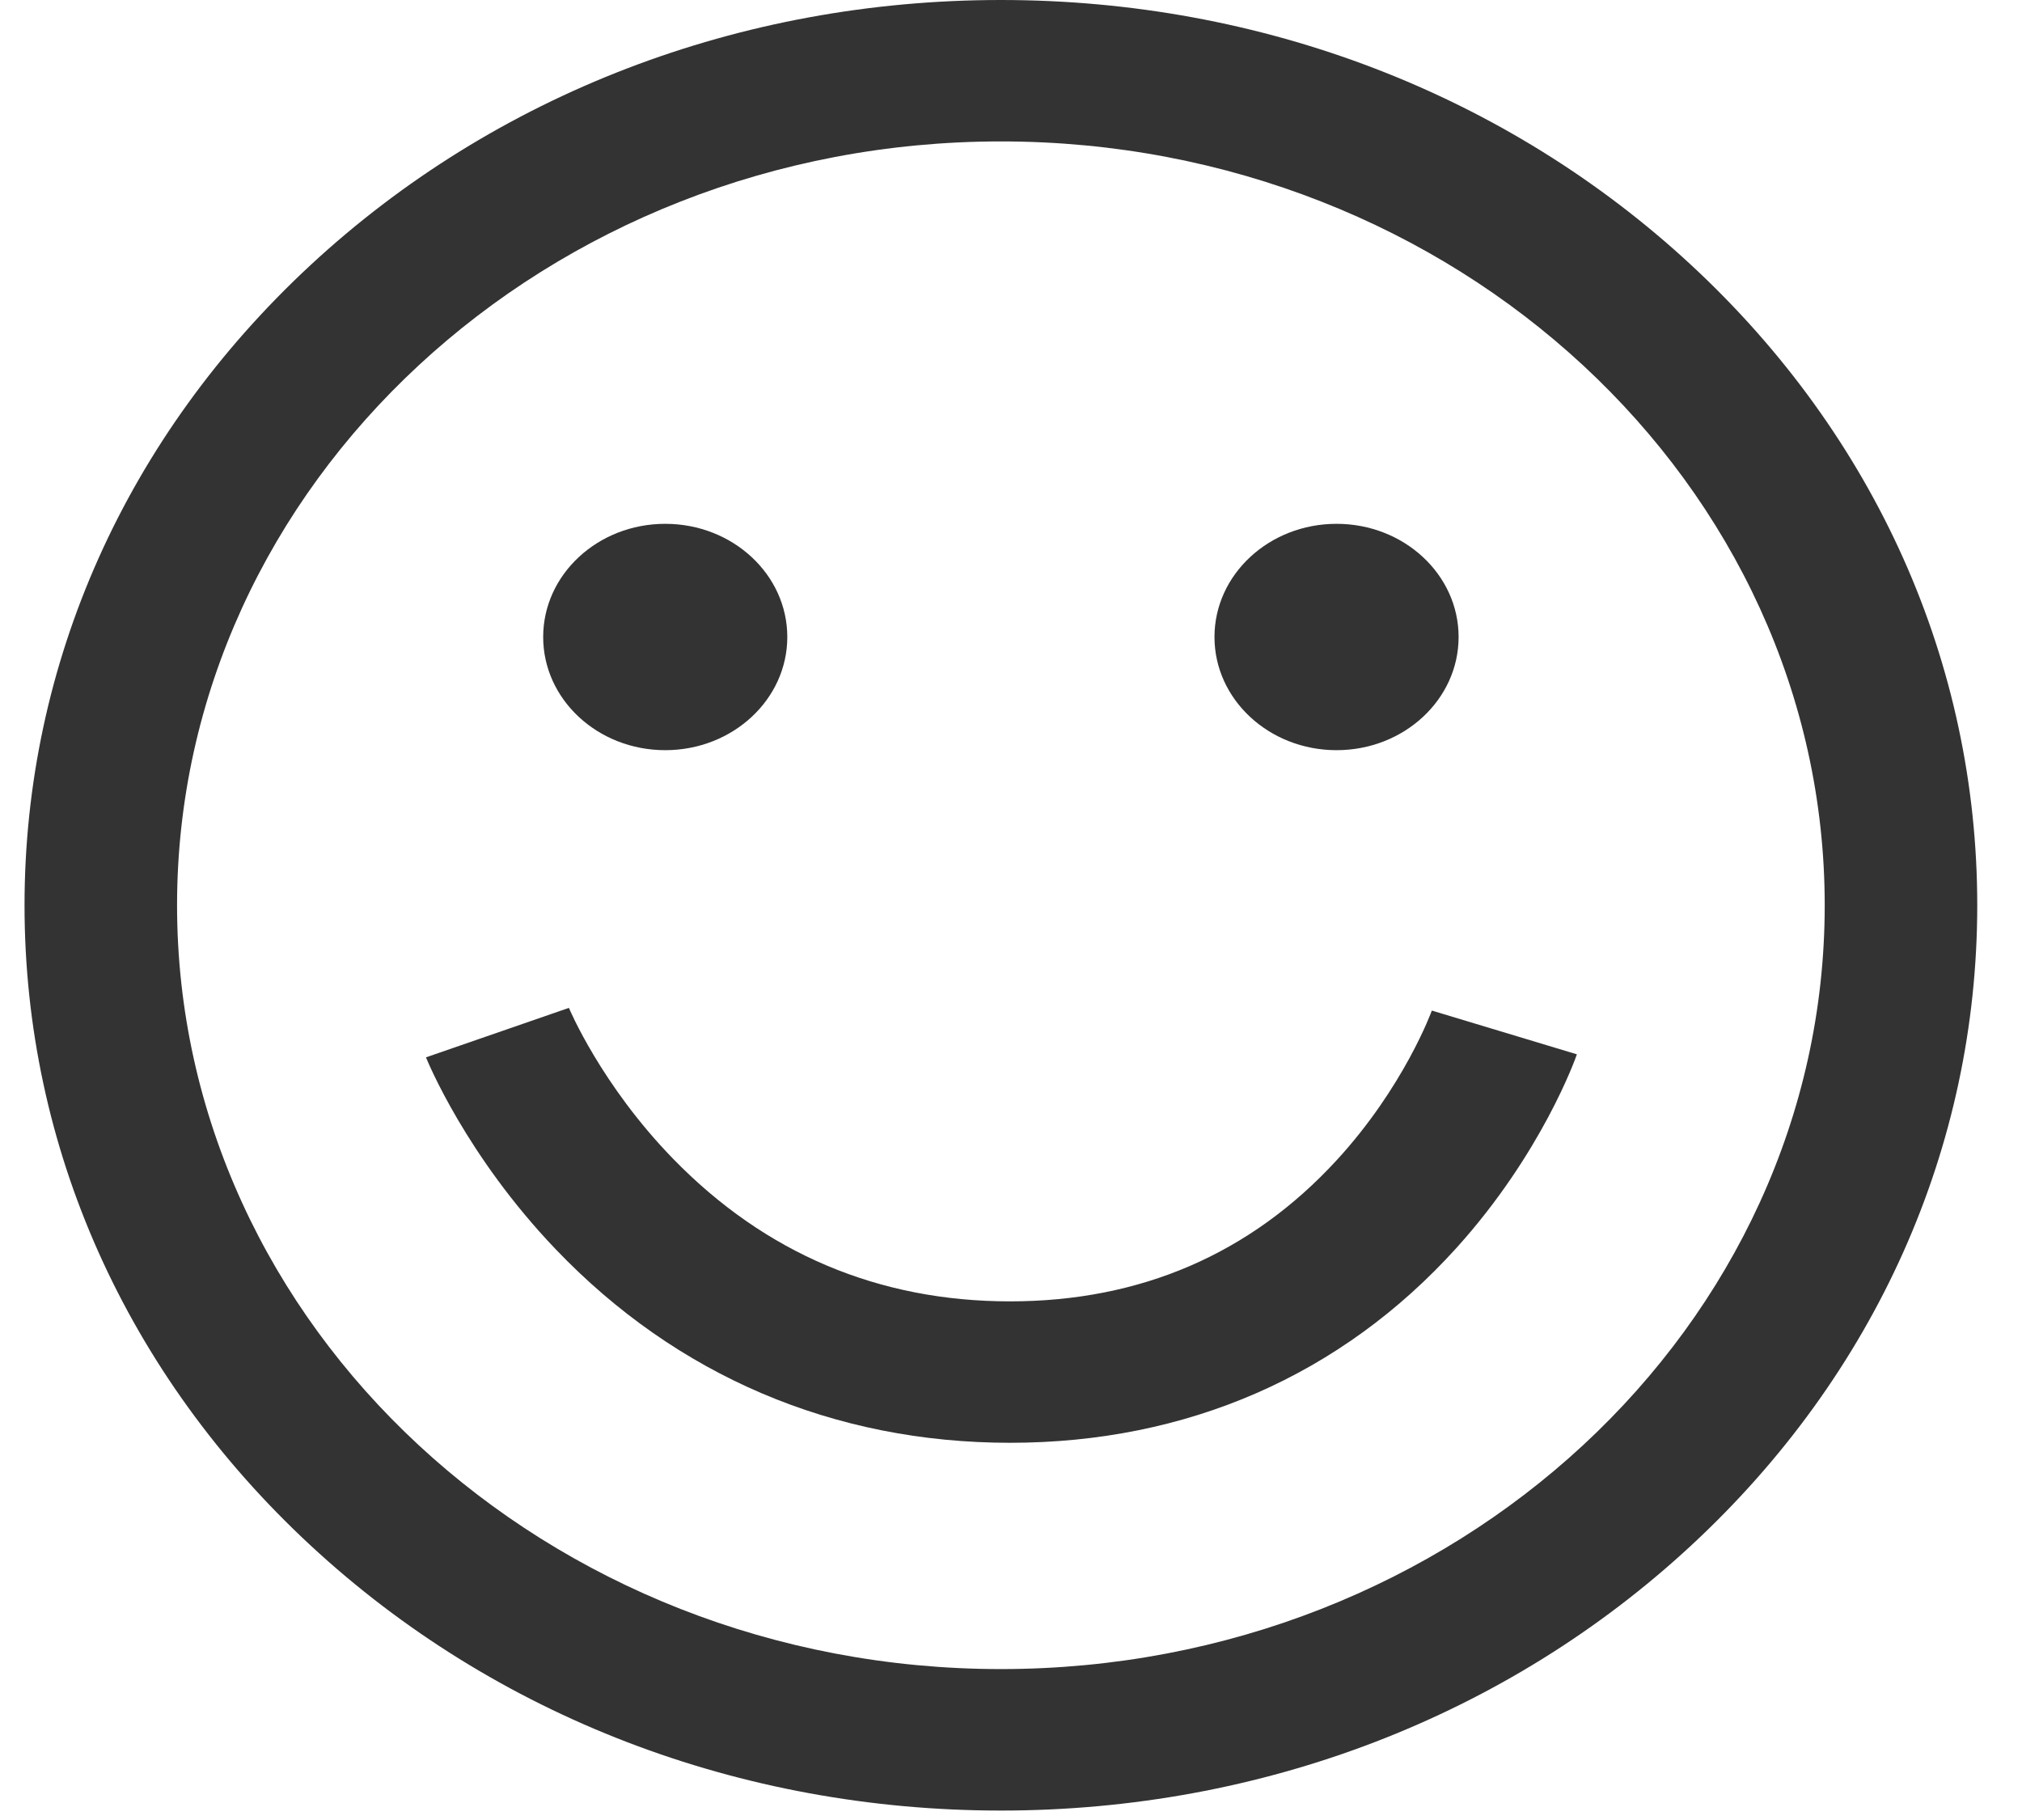 <svg width="30" height="27" viewBox="0 0 30 27" fill="none" xmlns="http://www.w3.org/2000/svg">
<path d="M25.093 3.933C22.357 1.397 18.72 0 14.85 0C10.981 0 7.343 1.397 4.607 3.933C1.871 6.47 0.364 9.843 0.364 13.43C0.364 17.017 1.871 20.39 4.607 22.926C7.343 25.463 10.981 26.86 14.85 26.86C18.72 26.86 22.357 25.463 25.093 22.926C27.829 20.39 29.336 17.017 29.336 13.43C29.336 9.843 27.829 6.47 25.093 3.933ZM14.85 24.761C8.11 24.761 2.627 19.678 2.627 13.43C2.627 7.182 8.11 2.098 14.85 2.098C21.59 2.098 27.073 7.182 27.073 13.43C27.073 19.678 21.59 24.761 14.85 24.761Z" fill="black" fill-opacity="0.8"/>
<path d="M21.244 14.992C21.24 15.003 20.831 16.127 19.828 17.216C18.552 18.602 16.922 19.306 14.986 19.306C13.035 19.306 11.353 18.594 9.987 17.191C8.917 16.092 8.444 14.96 8.441 14.952L6.32 15.686C6.344 15.744 6.916 17.144 8.245 18.533C10.041 20.411 12.372 21.404 14.986 21.404C17.612 21.404 19.903 20.403 21.612 18.51C22.875 17.111 23.376 15.701 23.396 15.641L21.244 14.992Z" fill="black" fill-opacity="0.8"/>
<path d="M9.87 11.129C10.87 11.129 11.681 10.377 11.681 9.45C11.681 8.523 10.87 7.771 9.87 7.771C8.87 7.771 8.059 8.523 8.059 9.45C8.059 10.377 8.87 11.129 9.87 11.129Z" fill="black" fill-opacity="0.8"/>
<path d="M19.83 11.129C20.83 11.129 21.641 10.377 21.641 9.45C21.641 8.523 20.83 7.771 19.83 7.771C18.83 7.771 18.019 8.523 18.019 9.45C18.019 10.377 18.83 11.129 19.83 11.129Z" fill="black" fill-opacity="0.8"/>
</svg>
